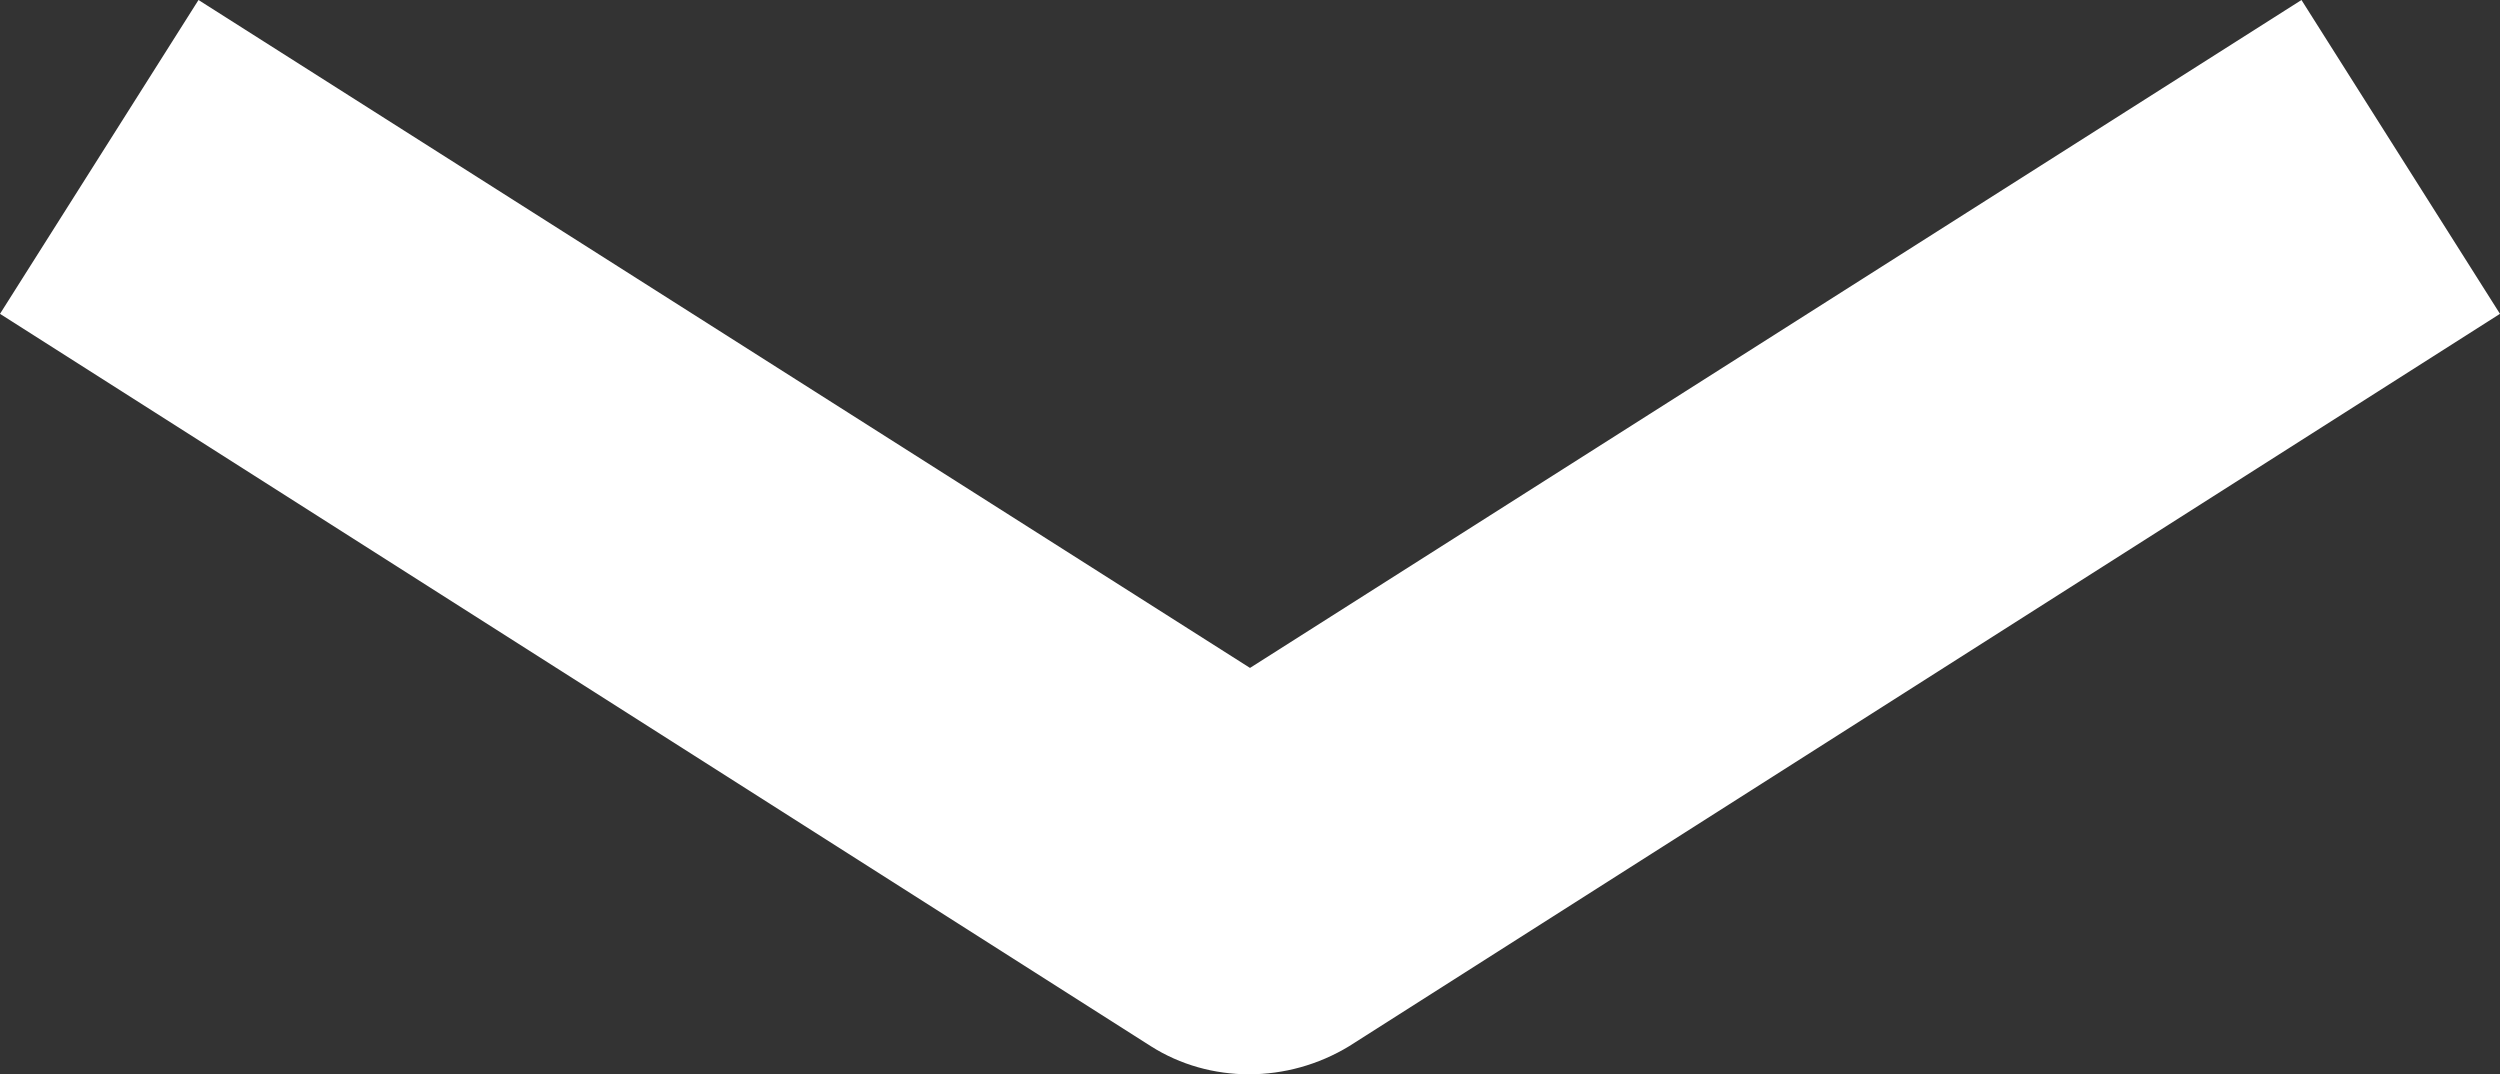 <?xml version="1.0" encoding="utf-8"?>
<!-- Generator: Adobe Illustrator 16.0.0, SVG Export Plug-In . SVG Version: 6.00 Build 0)  -->
<!DOCTYPE svg PUBLIC "-//W3C//DTD SVG 1.1//EN" "http://www.w3.org/Graphics/SVG/1.1/DTD/svg11.dtd">
<svg version="1.1" id="Layer_1" xmlns="http://www.w3.org/2000/svg" xmlns:xlink="http://www.w3.org/1999/xlink" x="0px" y="0px"
	 width="93.2px" height="40.05px" viewBox="0 0 93.2 40.05" enable-background="new 0 0 93.2 40.05" xml:space="preserve">
<rect x="0" y="0" width="93.2" height="40.05" fill="#333333" stroke="none"/>
<g>
	<path fill="#ffffff" d="M0,11.7L7.4,0L46.6,24.9L85.799,0l7.4,11.7L50.299,39C48,40.4,45.1,40.4,42.9,39L0,11.7z"/>
</g>
</svg>
